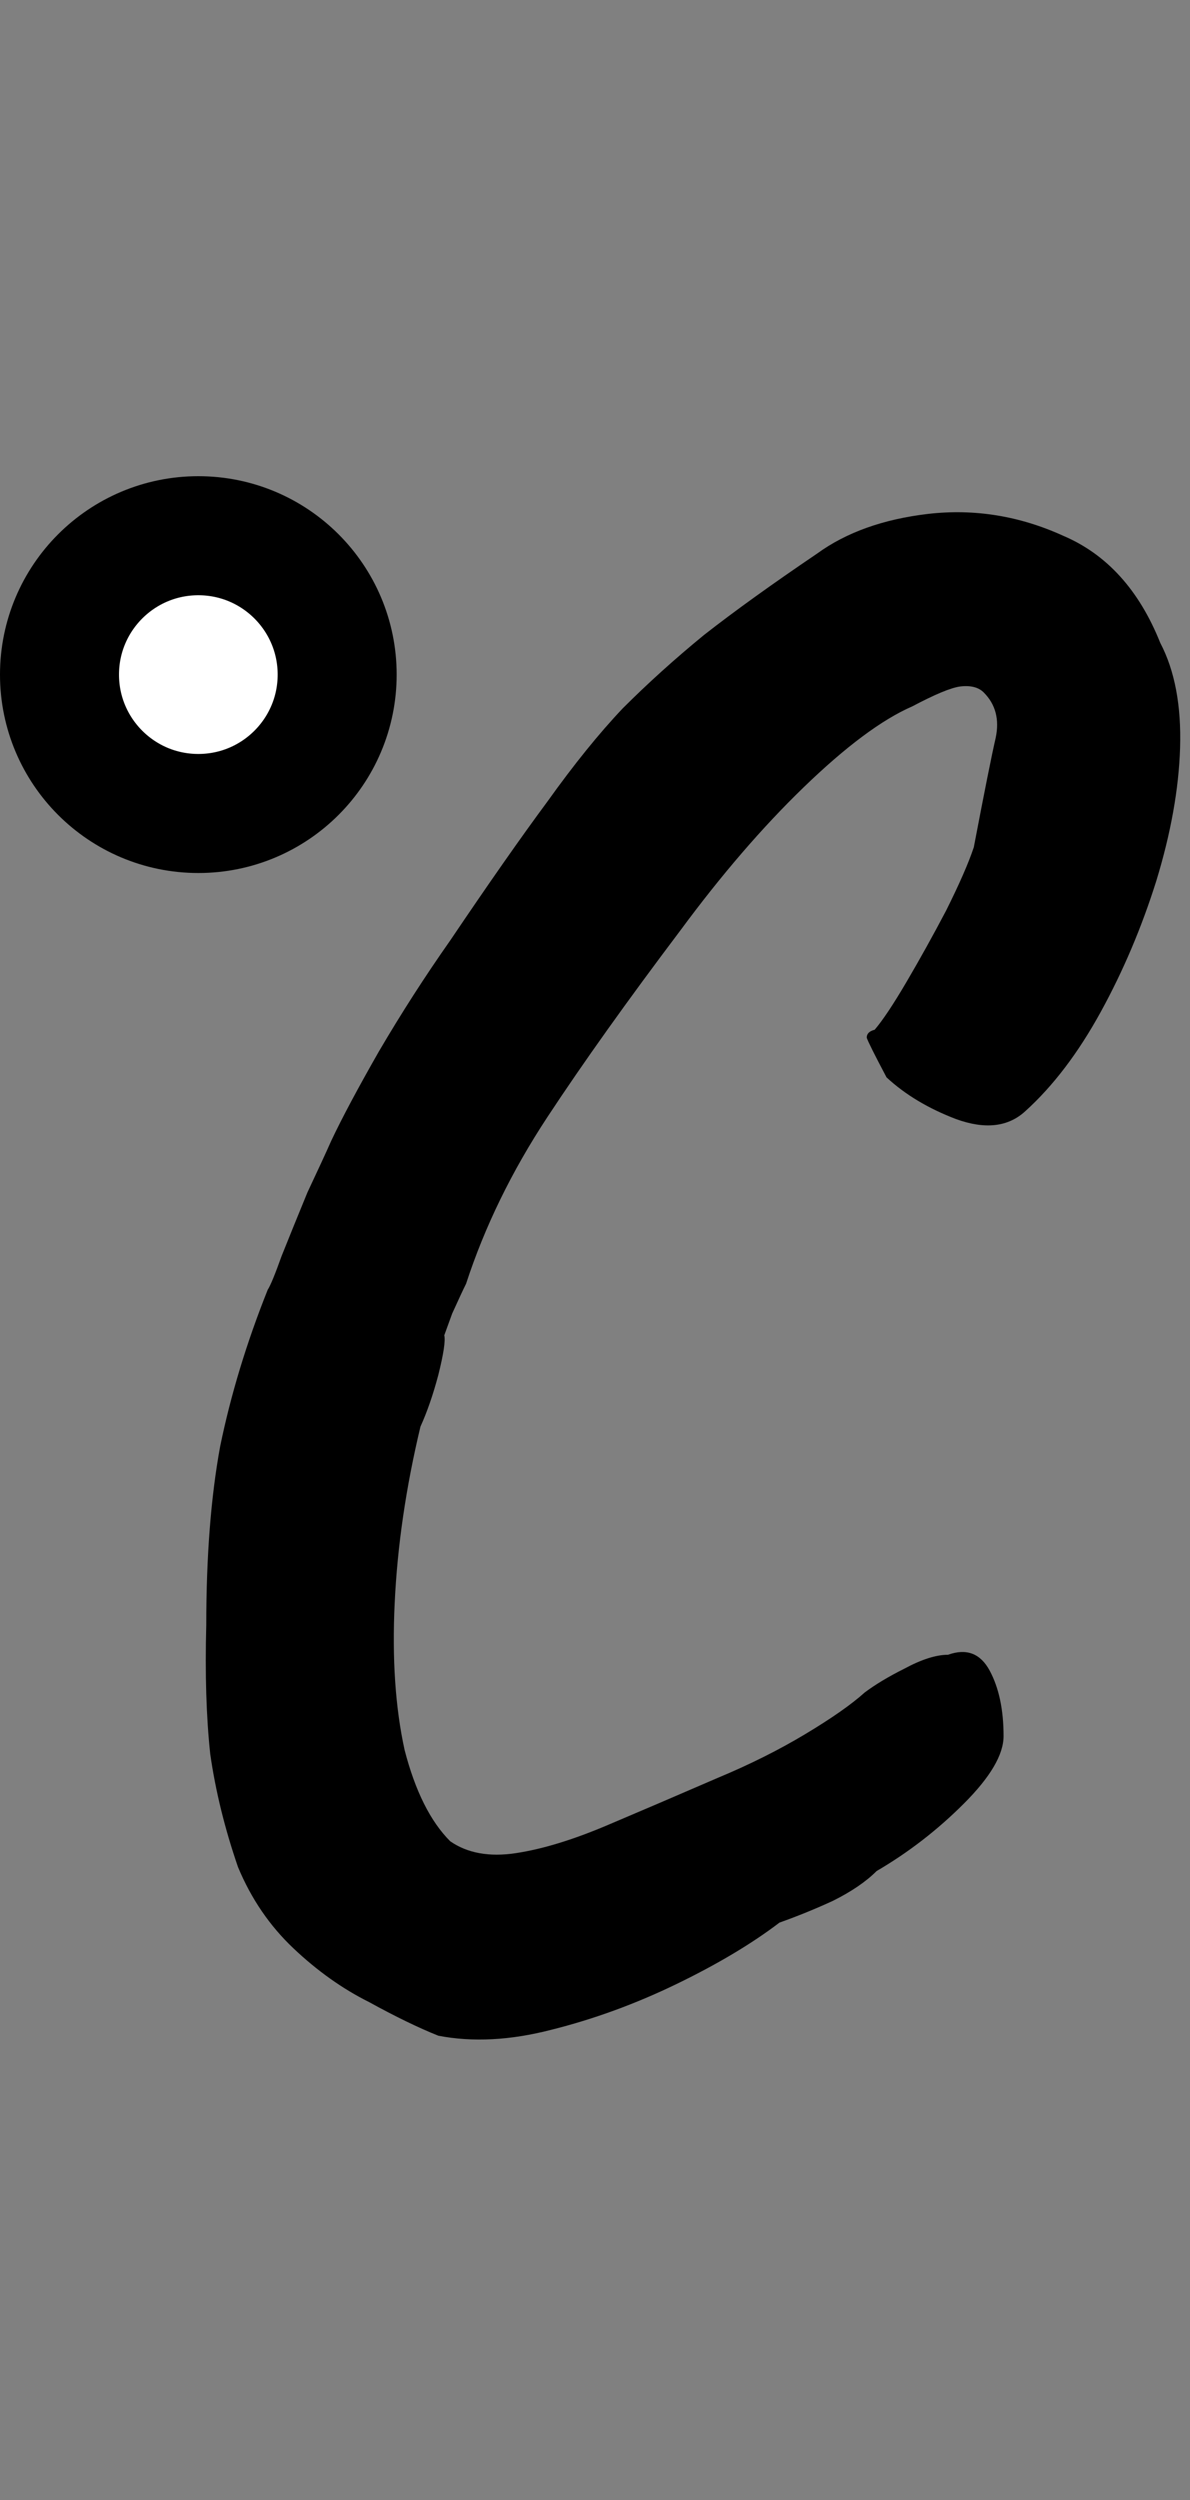 <svg width="30" height="63" viewBox="0 0 30 63" fill="none" xmlns="http://www.w3.org/2000/svg">
<rect x="0" y="0" width="30" height="63" fill="#808080" stroke="none"/>
<path d="M11.05 51.3C10.55 51.1 9.967 50.817 9.3 50.45C8.633 50.117 8 49.667 7.4 49.1C6.8 48.533 6.333 47.85 6 47.05C5.667 46.083 5.433 45.133 5.3 44.2C5.2 43.267 5.167 42.183 5.2 40.95C5.2 39.217 5.317 37.717 5.55 36.45C5.817 35.15 6.217 33.833 6.75 32.5C6.817 32.4 6.933 32.117 7.1 31.65C7.3 31.15 7.517 30.617 7.75 30.05C8.017 29.483 8.217 29.05 8.35 28.75C8.617 28.183 9.017 27.433 9.55 26.5C10.117 25.533 10.717 24.6 11.35 23.7C12.317 22.267 13.133 21.1 13.8 20.2C14.467 19.267 15.1 18.483 15.7 17.85C16.333 17.217 17.017 16.6 17.75 16C18.517 15.4 19.467 14.717 20.6 13.95C21.333 13.417 22.267 13.083 23.4 12.95C24.567 12.817 25.7 13 26.8 13.5C27.9 13.967 28.717 14.867 29.25 16.2C29.617 16.9 29.783 17.783 29.75 18.85C29.717 19.883 29.517 21 29.15 22.2C28.783 23.367 28.317 24.467 27.75 25.5C27.183 26.533 26.55 27.367 25.85 28C25.417 28.4 24.833 28.467 24.1 28.2C23.4 27.933 22.817 27.583 22.35 27.15C22.05 26.583 21.883 26.25 21.85 26.15C21.85 26.05 21.917 25.983 22.05 25.95C22.25 25.717 22.517 25.317 22.85 24.75C23.183 24.183 23.517 23.583 23.85 22.95C24.183 22.283 24.417 21.75 24.55 21.35C24.817 19.95 25 19.033 25.1 18.6C25.2 18.133 25.1 17.75 24.8 17.45C24.667 17.317 24.467 17.267 24.2 17.3C23.967 17.333 23.567 17.5 23 17.8C22.233 18.133 21.317 18.817 20.25 19.85C19.217 20.85 18.183 22.05 17.15 23.45C15.817 25.217 14.7 26.783 13.8 28.15C12.9 29.517 12.217 30.917 11.75 32.35C11.683 32.483 11.567 32.733 11.4 33.1C11.267 33.467 11.2 33.65 11.2 33.65C11.233 33.783 11.183 34.117 11.05 34.65C10.917 35.15 10.767 35.583 10.6 35.95C10.233 37.483 10.017 38.967 9.95 40.4C9.883 41.8 9.967 43.033 10.2 44.1C10.467 45.133 10.85 45.9 11.35 46.4C11.783 46.7 12.333 46.8 13 46.7C13.667 46.6 14.433 46.367 15.3 46C16.167 45.633 17.1 45.233 18.1 44.8C18.9 44.467 19.633 44.1 20.3 43.7C20.967 43.3 21.467 42.95 21.8 42.65C22.067 42.45 22.4 42.25 22.8 42.05C23.233 41.817 23.6 41.7 23.9 41.7C24.367 41.533 24.717 41.667 24.95 42.1C25.183 42.533 25.3 43.083 25.3 43.75C25.3 44.217 24.967 44.783 24.3 45.45C23.633 46.117 22.9 46.683 22.1 47.15C21.833 47.417 21.467 47.667 21 47.9C20.567 48.1 20.117 48.283 19.65 48.45C18.95 48.983 18.083 49.5 17.05 50C16.017 50.5 14.967 50.883 13.9 51.15C12.867 51.417 11.917 51.467 11.05 51.3Z" fill="black"/>
<circle cx="5" cy="17" r="3.5" fill="white" stroke="black" stroke-width="3"/>
</svg>
